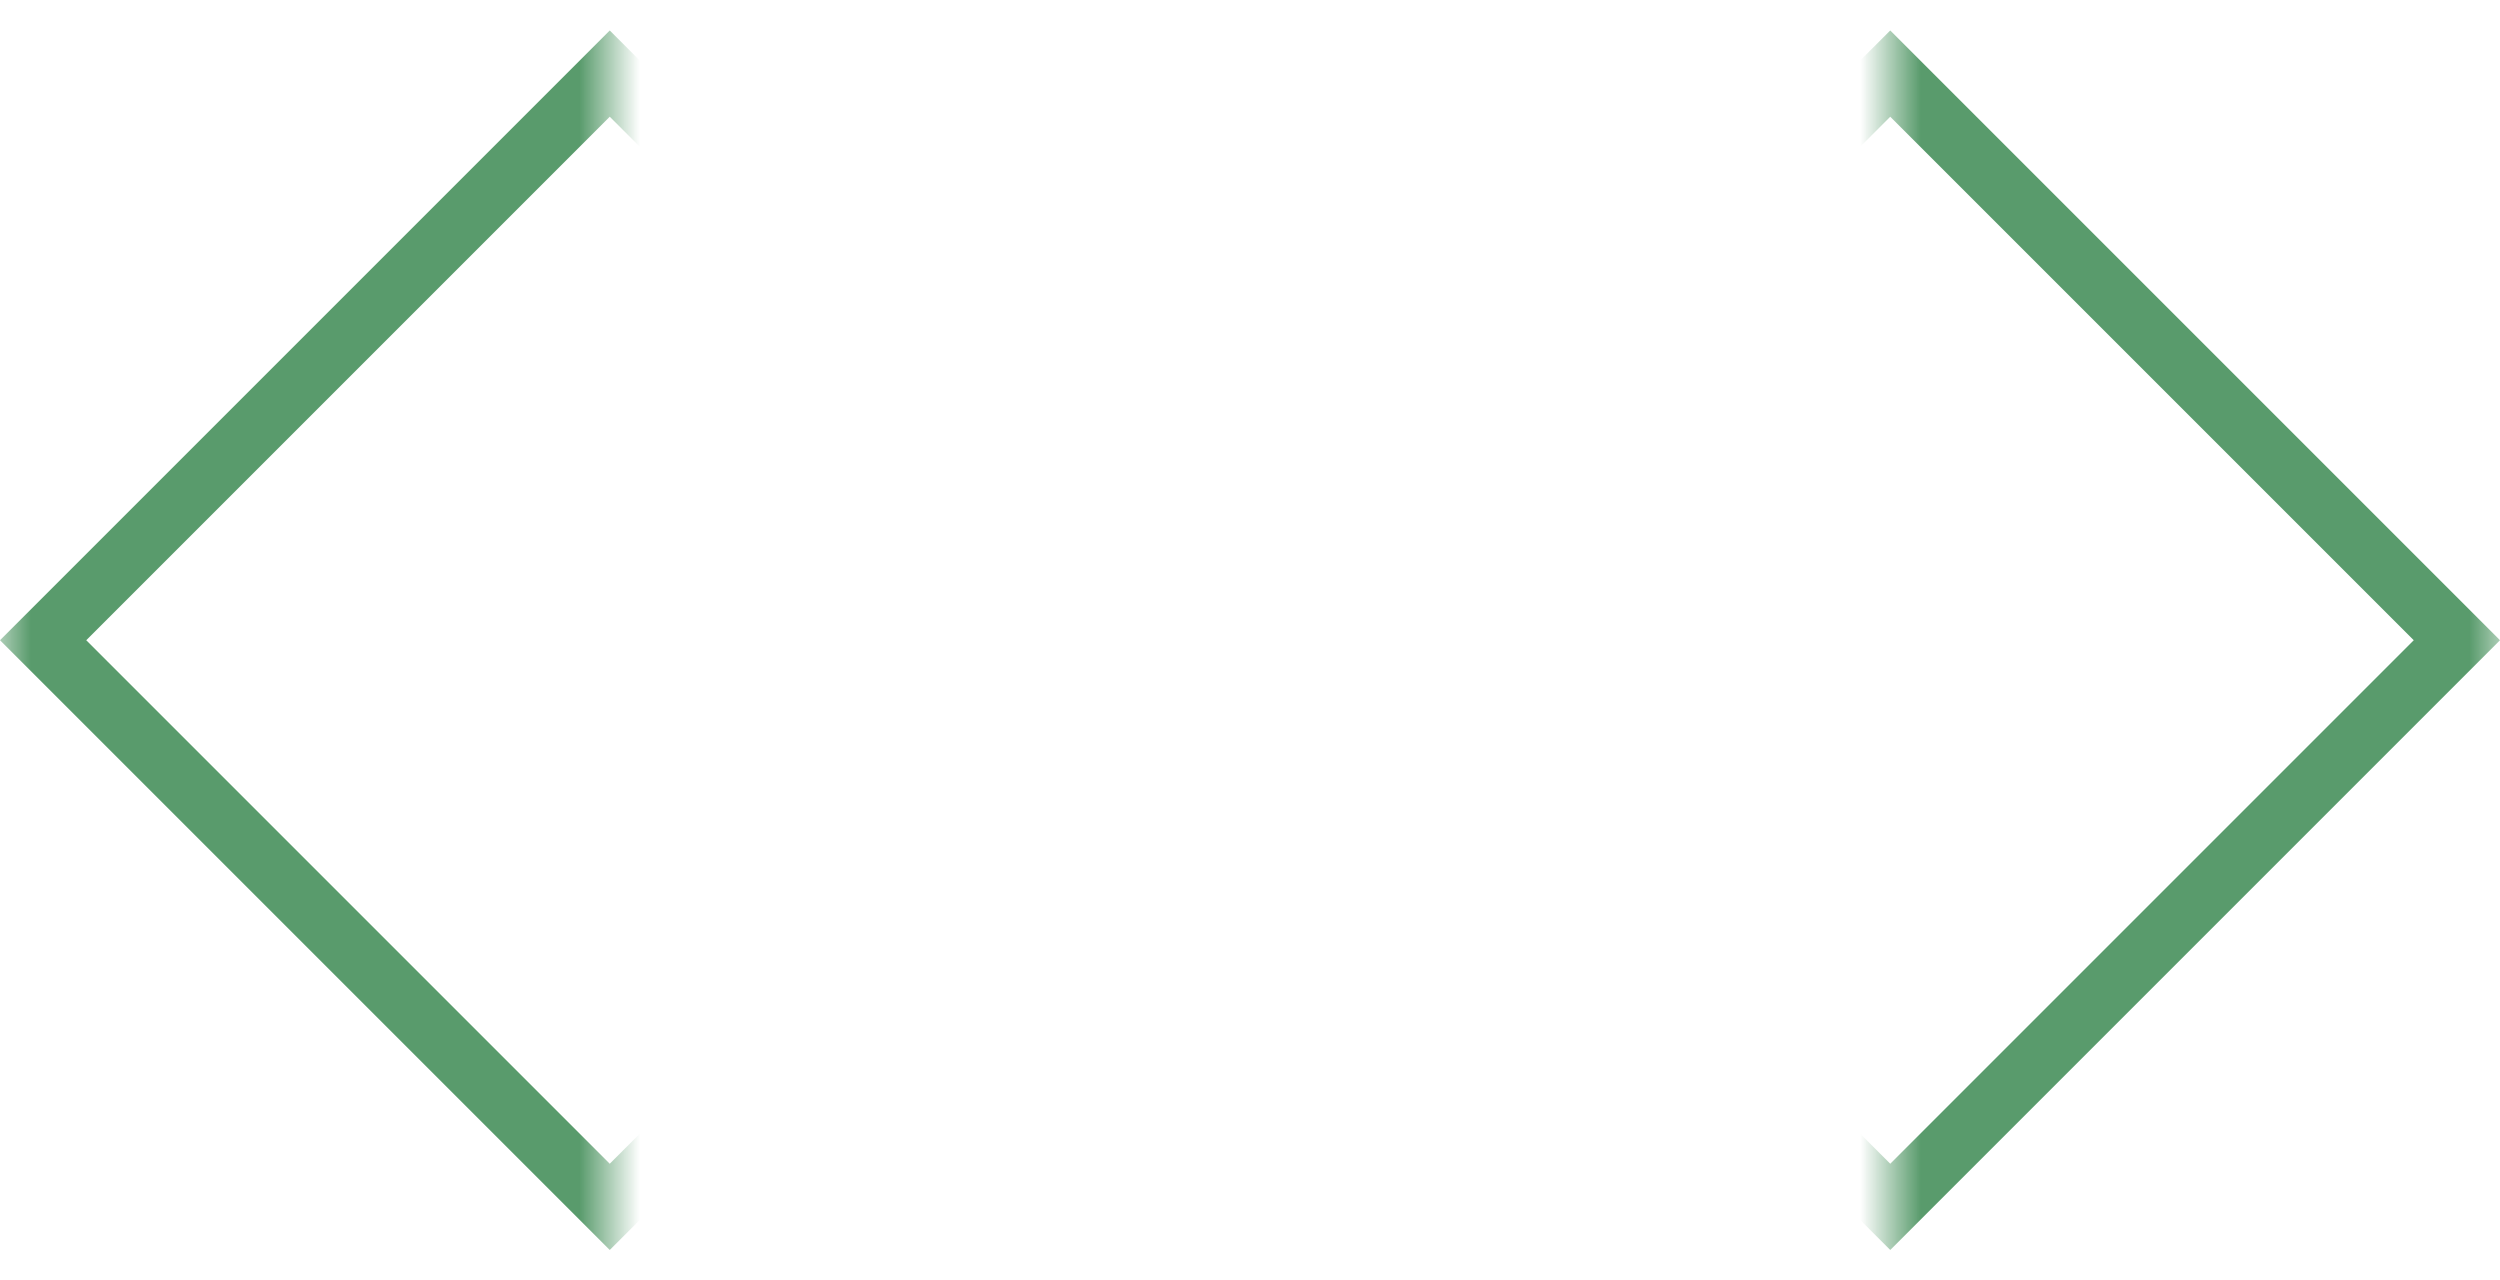 <svg width="41" height="21" viewBox="0 0 41 21" fill="none" xmlns="http://www.w3.org/2000/svg">
<mask id="mask0_511_4" style="mask-type:alpha" maskUnits="userSpaceOnUse" x="0" y="0" width="10" height="21">
<rect width="10" height="21" fill="#D9D9D9"/>
</mask>
<g mask="url(#mask0_511_4)">
<rect x="10" y="1.207" width="13.142" height="13.142" transform="rotate(45 10 1.207)" stroke="#599B6C"/>
</g>
<mask id="mask1_511_4" style="mask-type:alpha" maskUnits="userSpaceOnUse" x="31" y="0" width="10" height="21">
<rect x="31" width="10" height="21" fill="#D9D9D9"/>
</mask>
<g mask="url(#mask1_511_4)">
<rect x="31" y="1.207" width="13.142" height="13.142" transform="rotate(45 31 1.207)" stroke="#599B6C"/>
</g>
</svg>
